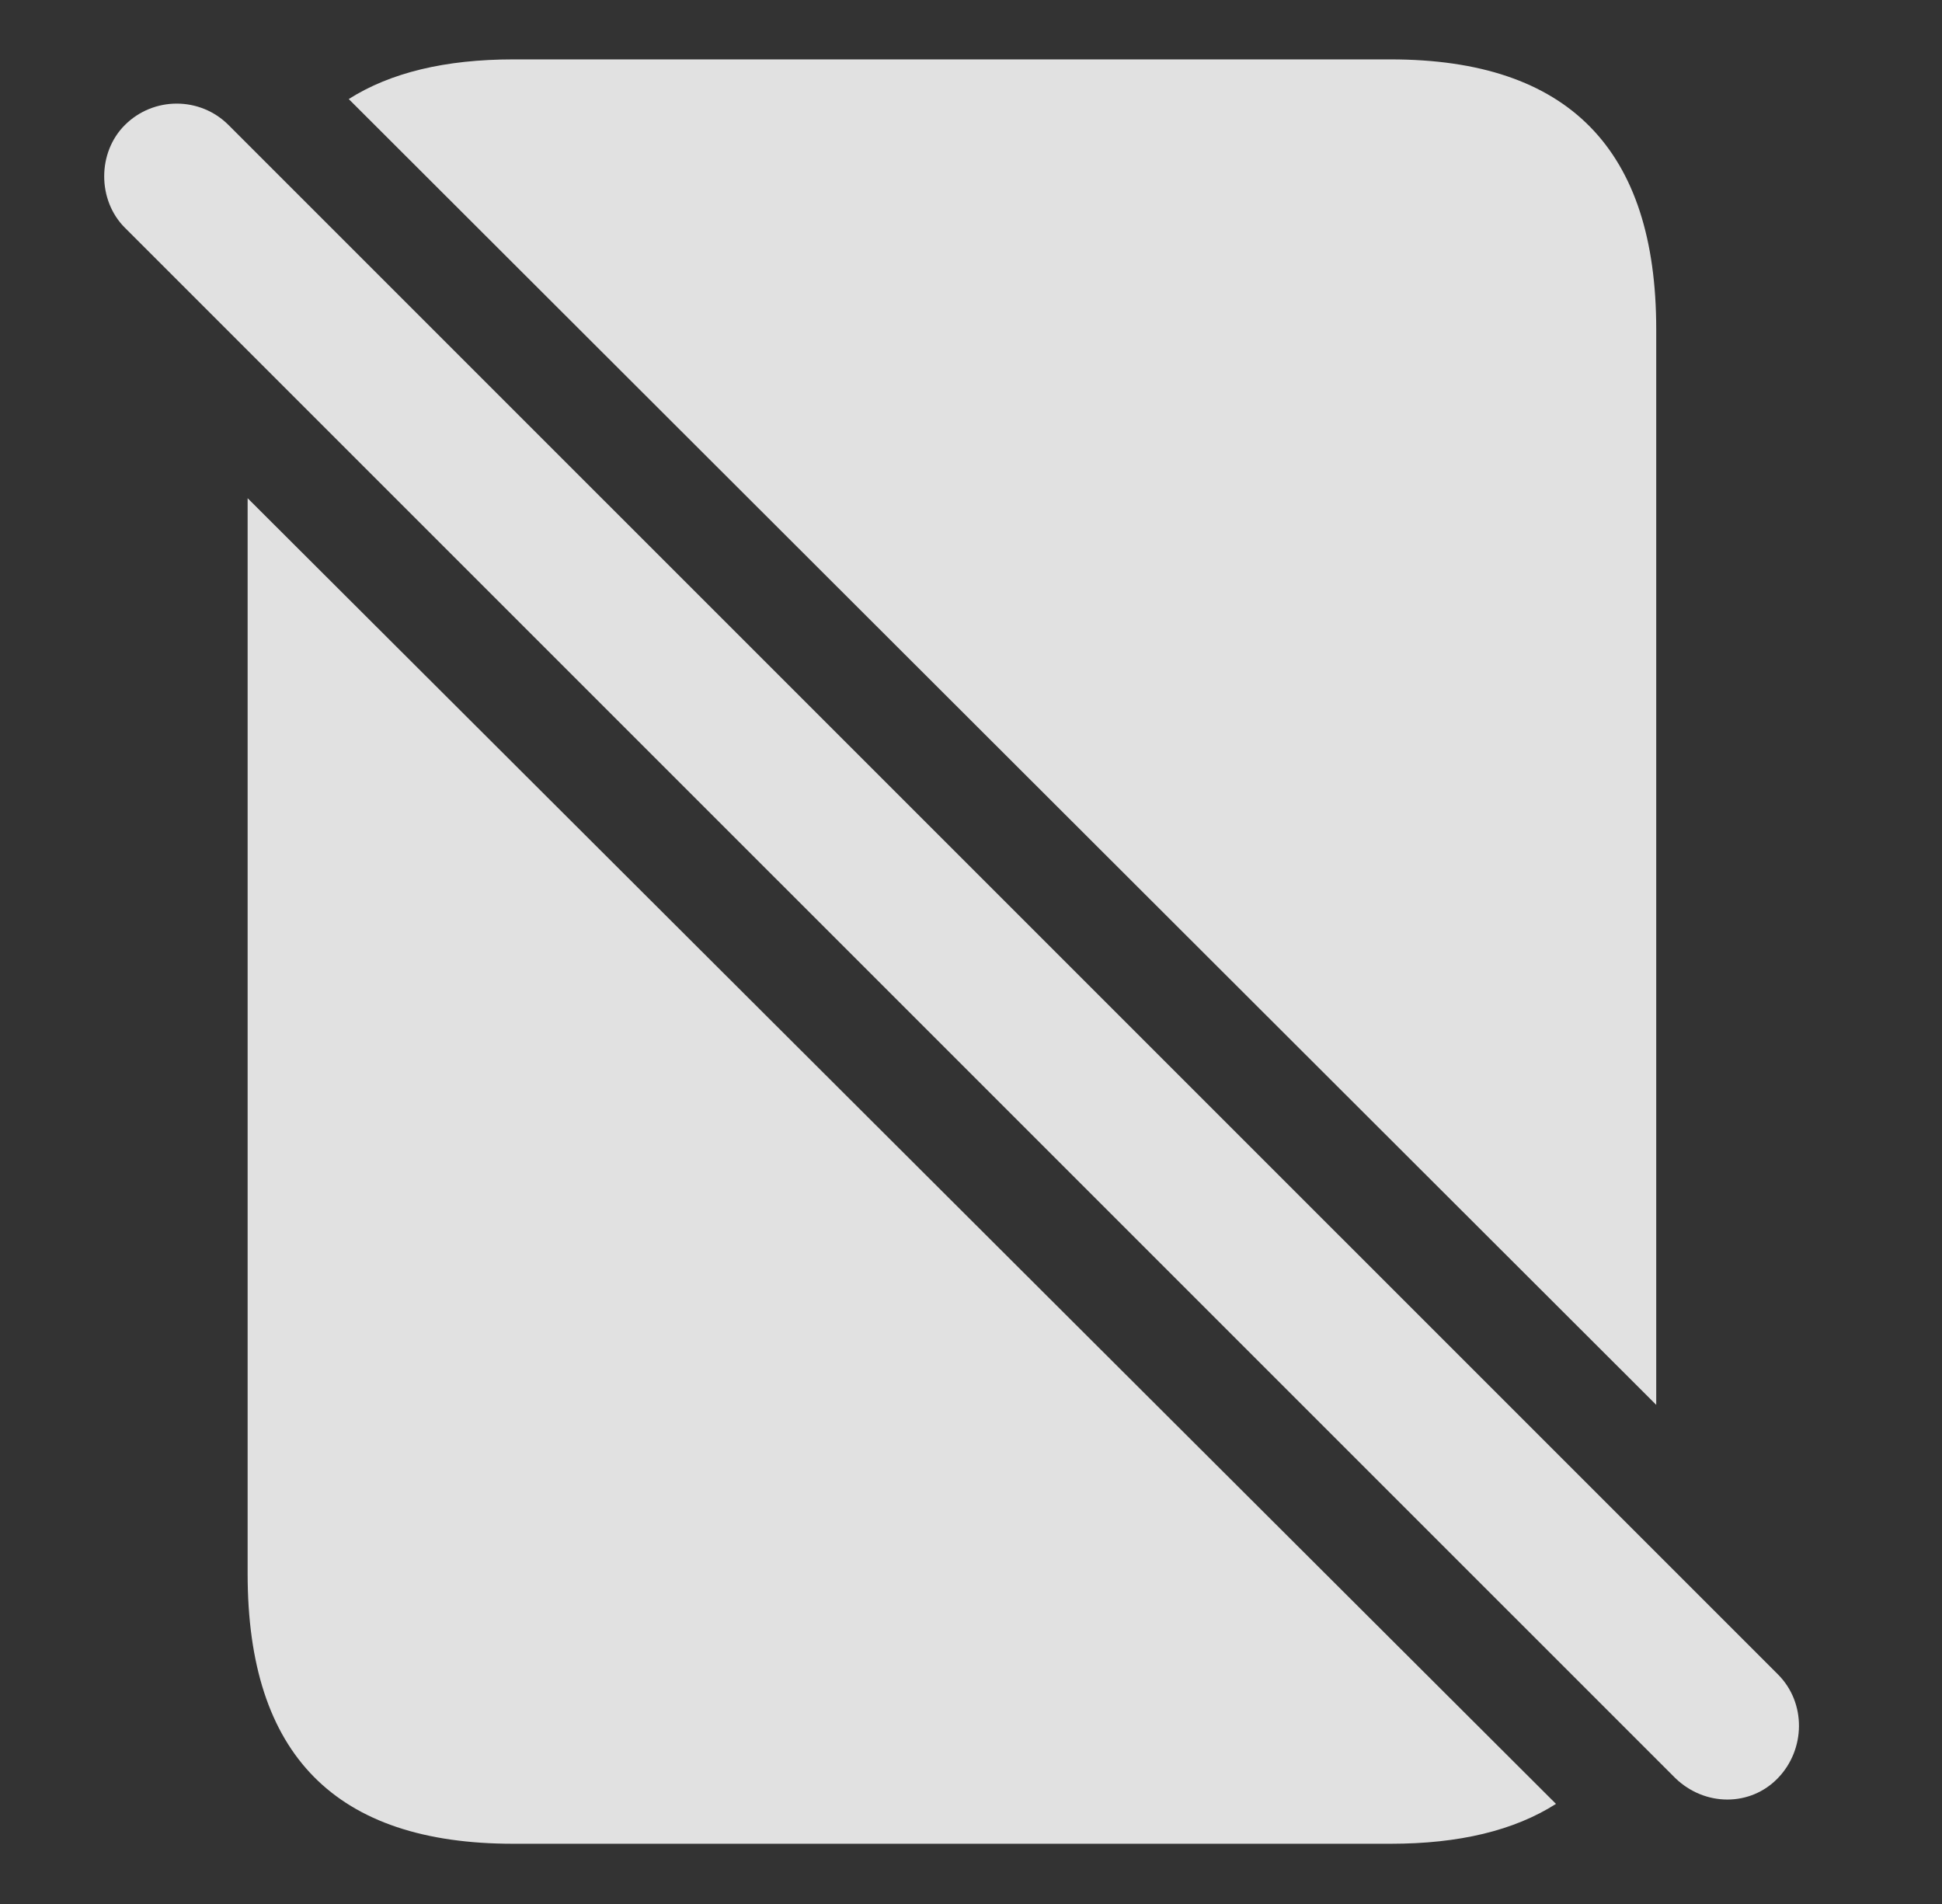 <?xml version="1.0" encoding="UTF-8"?>
<!--Generator: Apple Native CoreSVG 326-->
<!DOCTYPE svg
PUBLIC "-//W3C//DTD SVG 1.1//EN"
       "http://www.w3.org/Graphics/SVG/1.1/DTD/svg11.dtd">
<svg version="1.1" xmlns="http://www.w3.org/2000/svg" xmlns:xlink="http://www.w3.org/1999/xlink" viewBox="0 0 17.92 17.571">
 <rect x="0" y="0" width="17.92" height="17.571" fill="#333333" stroke="none"/>
 <g>
  <rect height="17.571" opacity="0" width="17.92" x="0" y="0"/>
  <path d="M14.358 16.645C13.972 16.891 13.464 17.013 12.832 17.013L4.736 17.013C3.096 17.013 2.285 16.193 2.285 14.523L2.285 4.597ZM15.283 3.038L15.283 12.963L3.218 0.914C3.602 0.67 4.109 0.548 4.736 0.548L12.832 0.548C14.473 0.548 15.283 1.378 15.283 3.038Z" fill="white" fill-opacity="0.85"/>
  <path d="M15.459 16.407C15.732 16.671 16.152 16.671 16.406 16.407C16.66 16.144 16.67 15.714 16.406 15.45L2.109 1.154C1.846 0.89 1.416 0.89 1.152 1.154C0.898 1.407 0.898 1.847 1.152 2.101Z" fill="white" fill-opacity="0.85"/>
 </g>
</svg>
